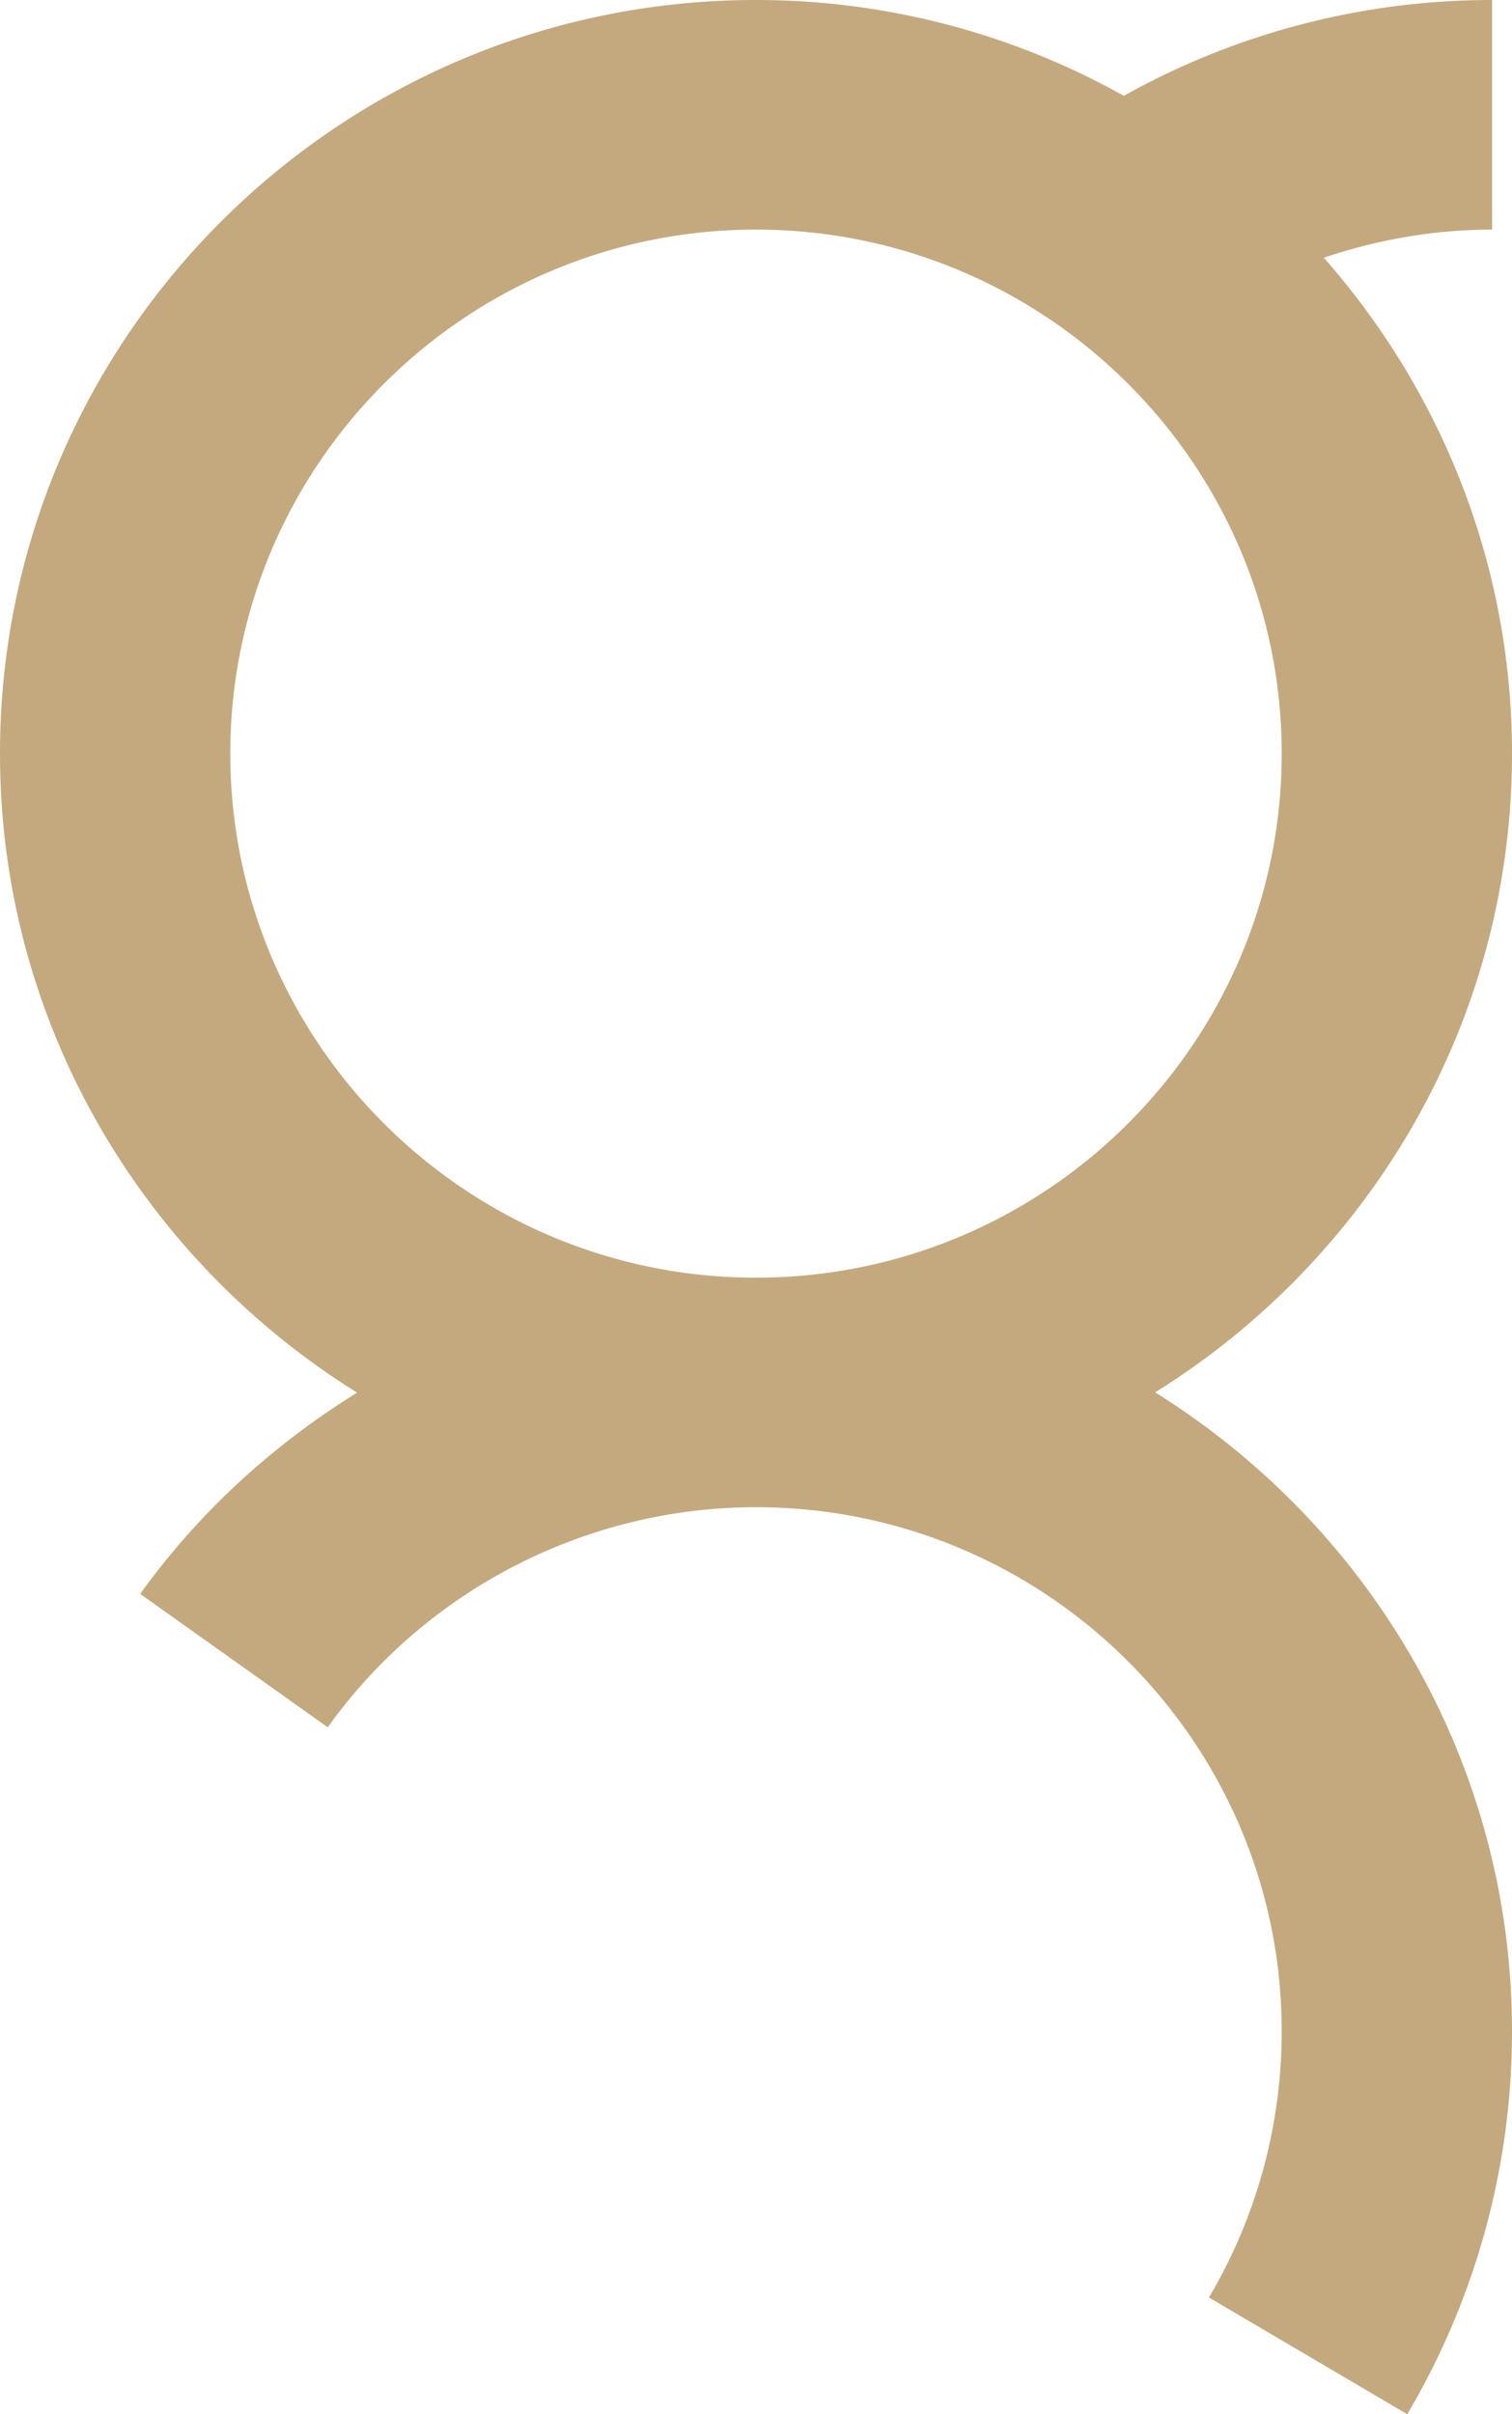 <svg xmlns="http://www.w3.org/2000/svg" width="94" height="150" viewBox="0 0 94 150">
    <path fill="#C4A97F" fill-rule="evenodd" d="M14.317 46.821c0-17.949 14.657-32.555 32.683-32.555 18.022 0 32.683 14.606 32.683 32.555 0 17.953-14.661 32.563-32.683 32.563-18.026 0-32.683-14.61-32.683-32.563m57.498 39.69C85.109 78.236 94 63.561 94 46.821c0-11.8-4.44-22.566-11.7-30.808 3.345-1.124 6.855-1.747 10.462-1.747V0a46.847 46.847 0 0 0-22.895 5.955A46.765 46.765 0 0 0 47 0C21.081 0 0 21.001 0 46.821 0 63.57 8.9 78.248 22.201 86.527 17 89.753 12.373 93.937 8.717 99.035l11.658 8.283C26.507 98.76 36.461 93.646 47 93.646c18.022 0 32.683 14.606 32.683 32.563 0 5.83-1.562 11.546-4.524 16.539L87.487 150A46.654 46.654 0 0 0 94 126.21c0-16.74-8.891-31.416-22.185-39.699"/>
</svg>
